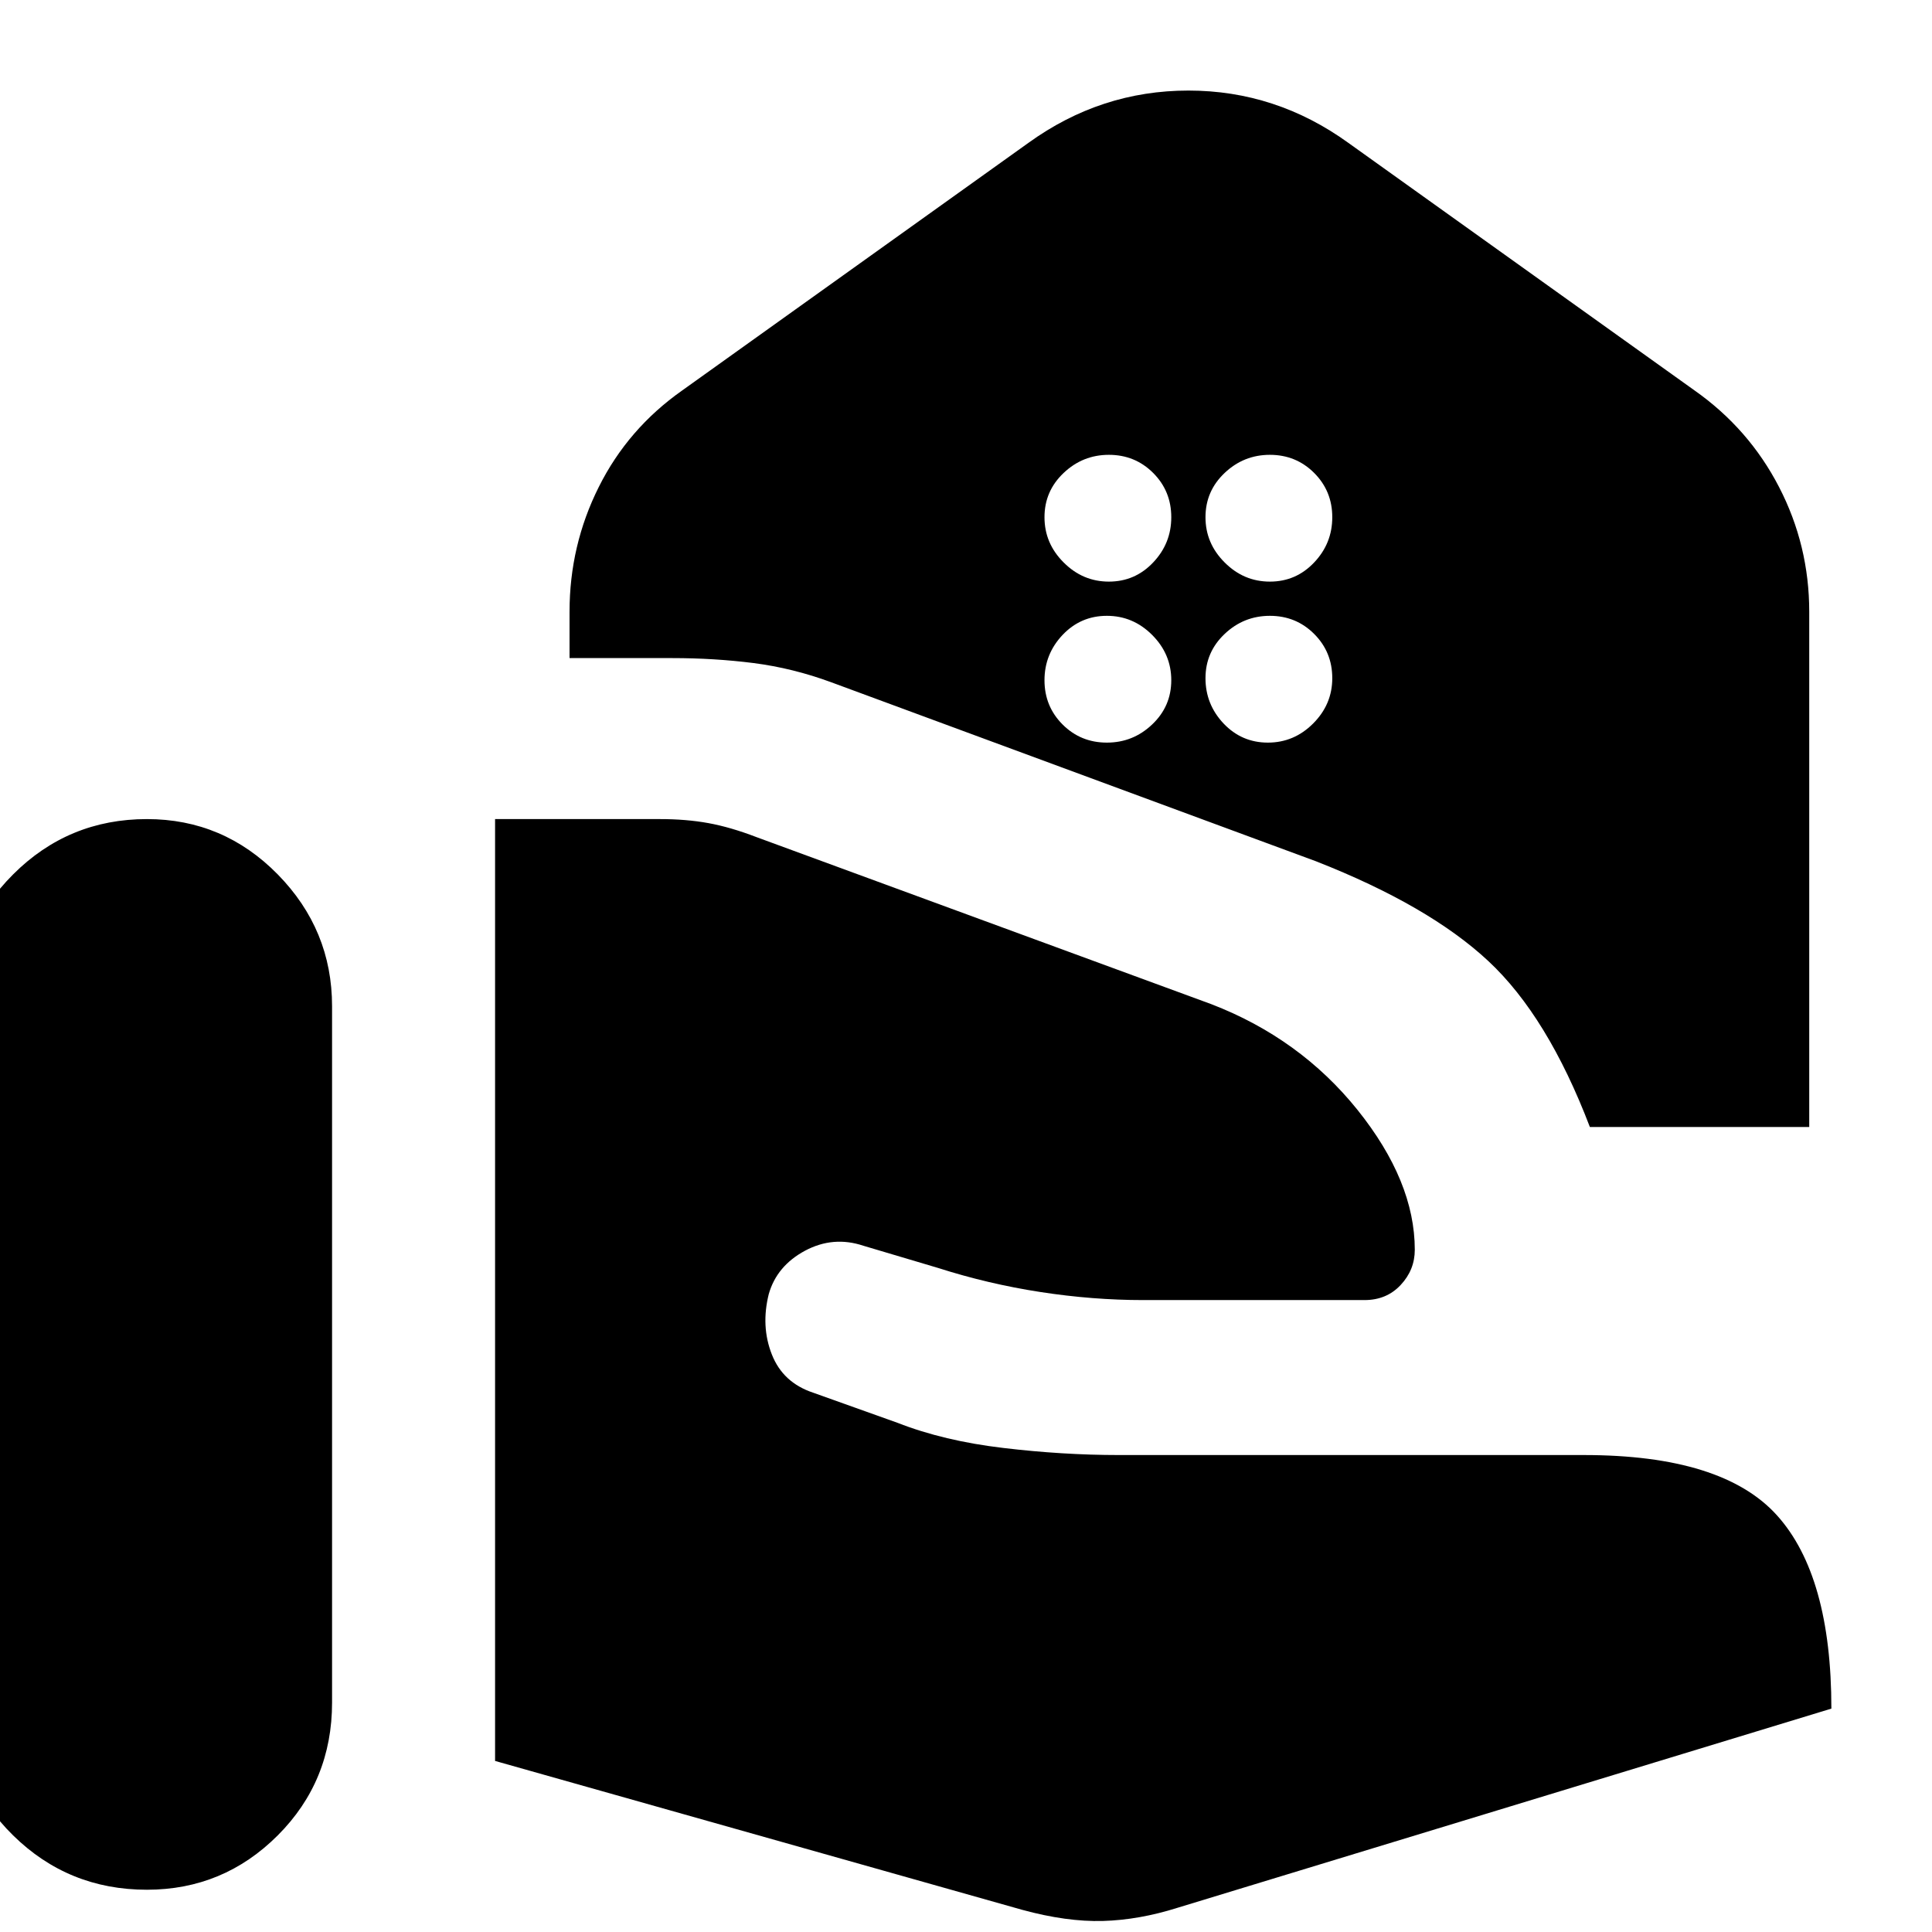 <svg xmlns="http://www.w3.org/2000/svg" height="24" width="24"><path d="M19.75 14Q19.225 12.625 18.488 11.938Q17.75 11.25 16.35 10.7L10.325 8.475Q9.85 8.3 9.363 8.237Q8.875 8.175 8.35 8.175H7.075V7.6Q7.075 6.775 7.438 6.05Q7.8 5.325 8.475 4.85L12.775 1.775Q13.675 1.125 14.763 1.125Q15.85 1.125 16.75 1.775L21.05 4.85Q21.725 5.325 22.1 6.05Q22.475 6.775 22.475 7.6V14ZM15.775 7.225Q16.1 7.225 16.325 6.987Q16.55 6.75 16.55 6.425Q16.55 6.1 16.325 5.875Q16.1 5.65 15.775 5.65Q15.45 5.65 15.213 5.875Q14.975 6.1 14.975 6.425Q14.975 6.75 15.213 6.987Q15.45 7.225 15.775 7.225ZM13.775 7.225Q14.1 7.225 14.325 6.987Q14.55 6.75 14.55 6.425Q14.55 6.1 14.325 5.875Q14.1 5.65 13.775 5.65Q13.45 5.65 13.213 5.875Q12.975 6.1 12.975 6.425Q12.975 6.75 13.213 6.987Q13.45 7.225 13.775 7.225ZM15.75 9.225Q16.075 9.225 16.312 8.988Q16.55 8.75 16.55 8.425Q16.55 8.1 16.325 7.875Q16.1 7.65 15.775 7.65Q15.45 7.65 15.213 7.875Q14.975 8.1 14.975 8.425Q14.975 8.75 15.2 8.988Q15.425 9.225 15.75 9.225ZM13.75 9.225Q14.075 9.225 14.312 9Q14.55 8.775 14.55 8.45Q14.55 8.125 14.312 7.887Q14.075 7.65 13.75 7.65Q13.425 7.65 13.2 7.887Q12.975 8.125 12.975 8.45Q12.975 8.775 13.2 9Q13.425 9.225 13.75 9.225ZM-0.525 21.15V12.5Q-0.525 11.55 0.163 10.862Q0.85 10.175 1.825 10.175Q2.775 10.175 3.45 10.862Q4.125 11.55 4.125 12.5V21.15Q4.125 22.125 3.45 22.8Q2.775 23.475 1.825 23.475Q0.85 23.475 0.163 22.8Q-0.525 22.125 -0.525 21.15ZM12.7 23.725 6.15 21.875V10.175H8.2Q8.525 10.175 8.8 10.225Q9.075 10.275 9.4 10.4L15.05 12.475Q16.15 12.9 16.863 13.787Q17.575 14.675 17.575 15.525Q17.575 15.775 17.4 15.962Q17.225 16.15 16.95 16.15H14.2Q13.575 16.15 12.925 16.05Q12.275 15.95 11.65 15.75L10.725 15.475Q10.35 15.35 10 15.537Q9.65 15.725 9.55 16.075Q9.45 16.475 9.588 16.825Q9.725 17.175 10.1 17.3L11.15 17.675Q11.725 17.9 12.463 17.987Q13.2 18.075 13.9 18.075H19.675Q21.4 18.075 22.075 18.825Q22.75 19.575 22.75 21.225L14.625 23.7Q14.15 23.85 13.7 23.863Q13.25 23.875 12.7 23.725Z"/></svg>